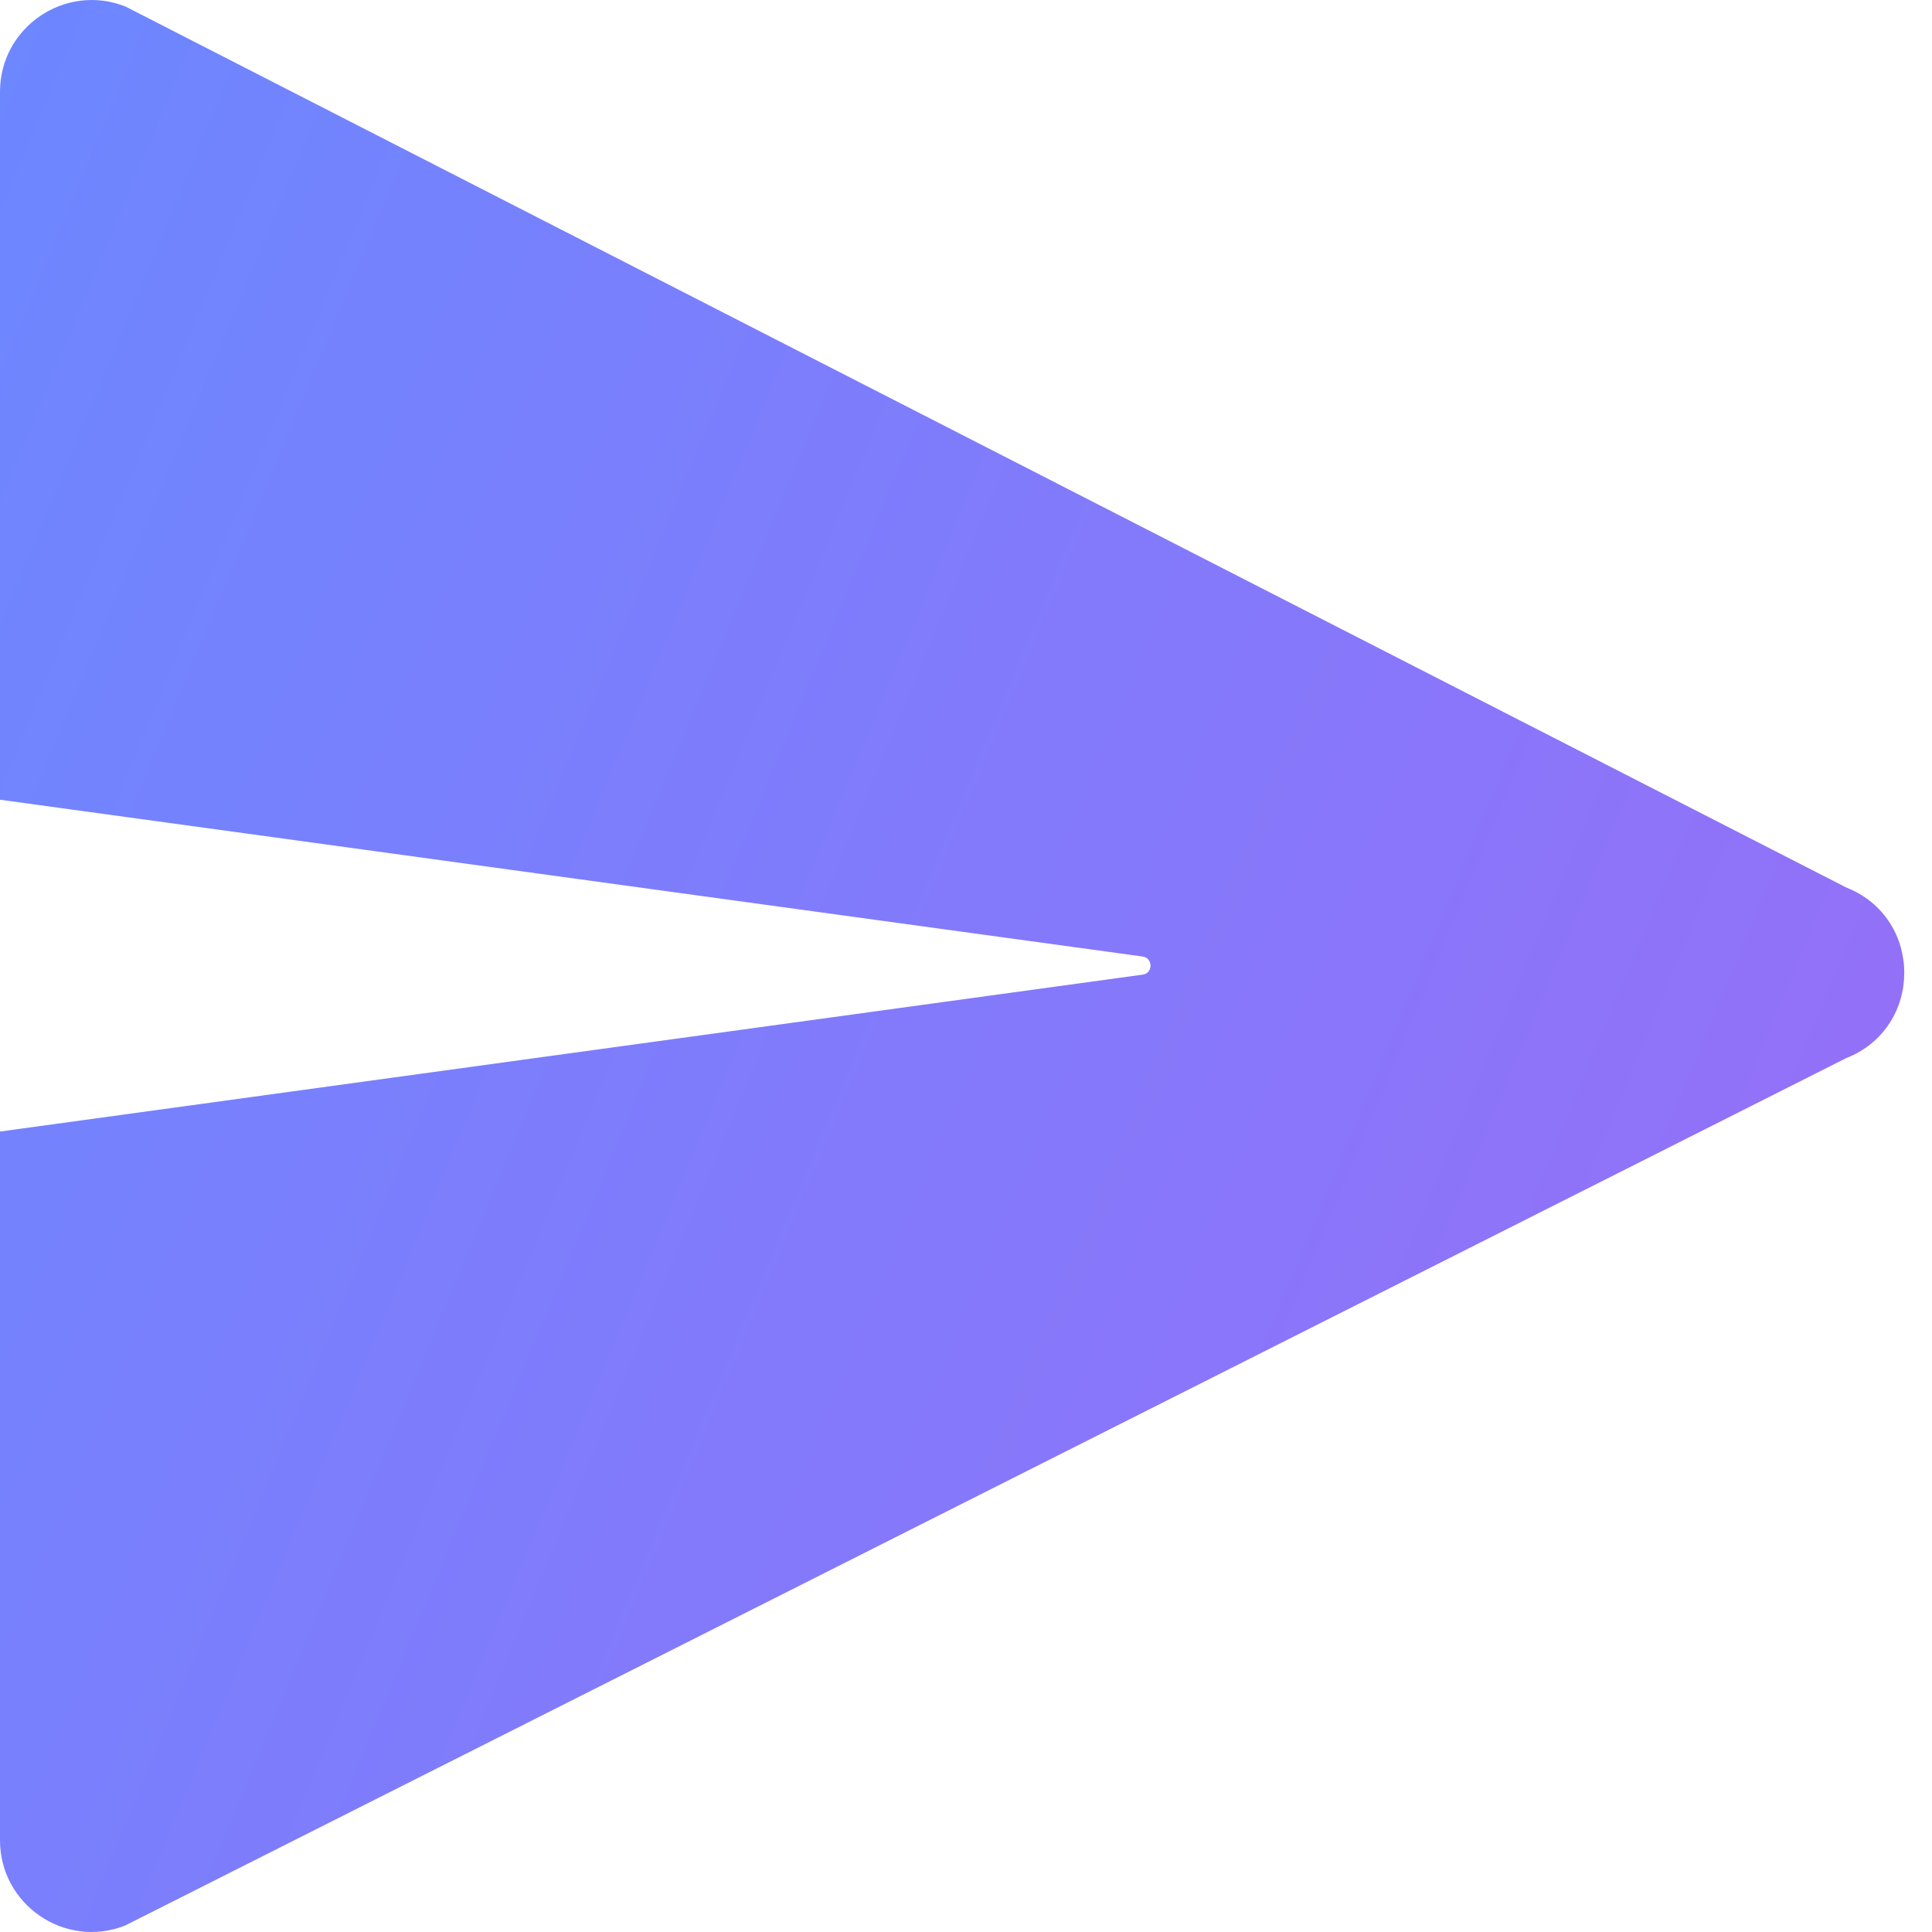 <svg width="16" height="16" viewBox="0 0 16 16" fill="none" xmlns="http://www.w3.org/2000/svg">
<path fill-rule="evenodd" clip-rule="evenodd" d="M15.287 8.764C15.93 8.513 15.932 7.604 15.29 7.35L1.039 0.054C0.541 -0.143 0 0.224 0 0.76V6.623L9.459 7.921C9.551 7.93 9.551 8.064 9.459 8.072L0 9.371V15.24C0 15.774 0.537 16.142 1.035 15.947L15.287 8.764Z" fill="url(#paint0_linear_3402_51383)"/>
<defs>
<linearGradient id="paint0_linear_3402_51383" x1="0" y1="0" x2="19.118" y2="7.966" gradientUnits="userSpaceOnUse">
<stop stop-color="#6C87FF"/>
<stop offset="1" stop-color="#996DF7"/>
</linearGradient>
</defs>
</svg>
